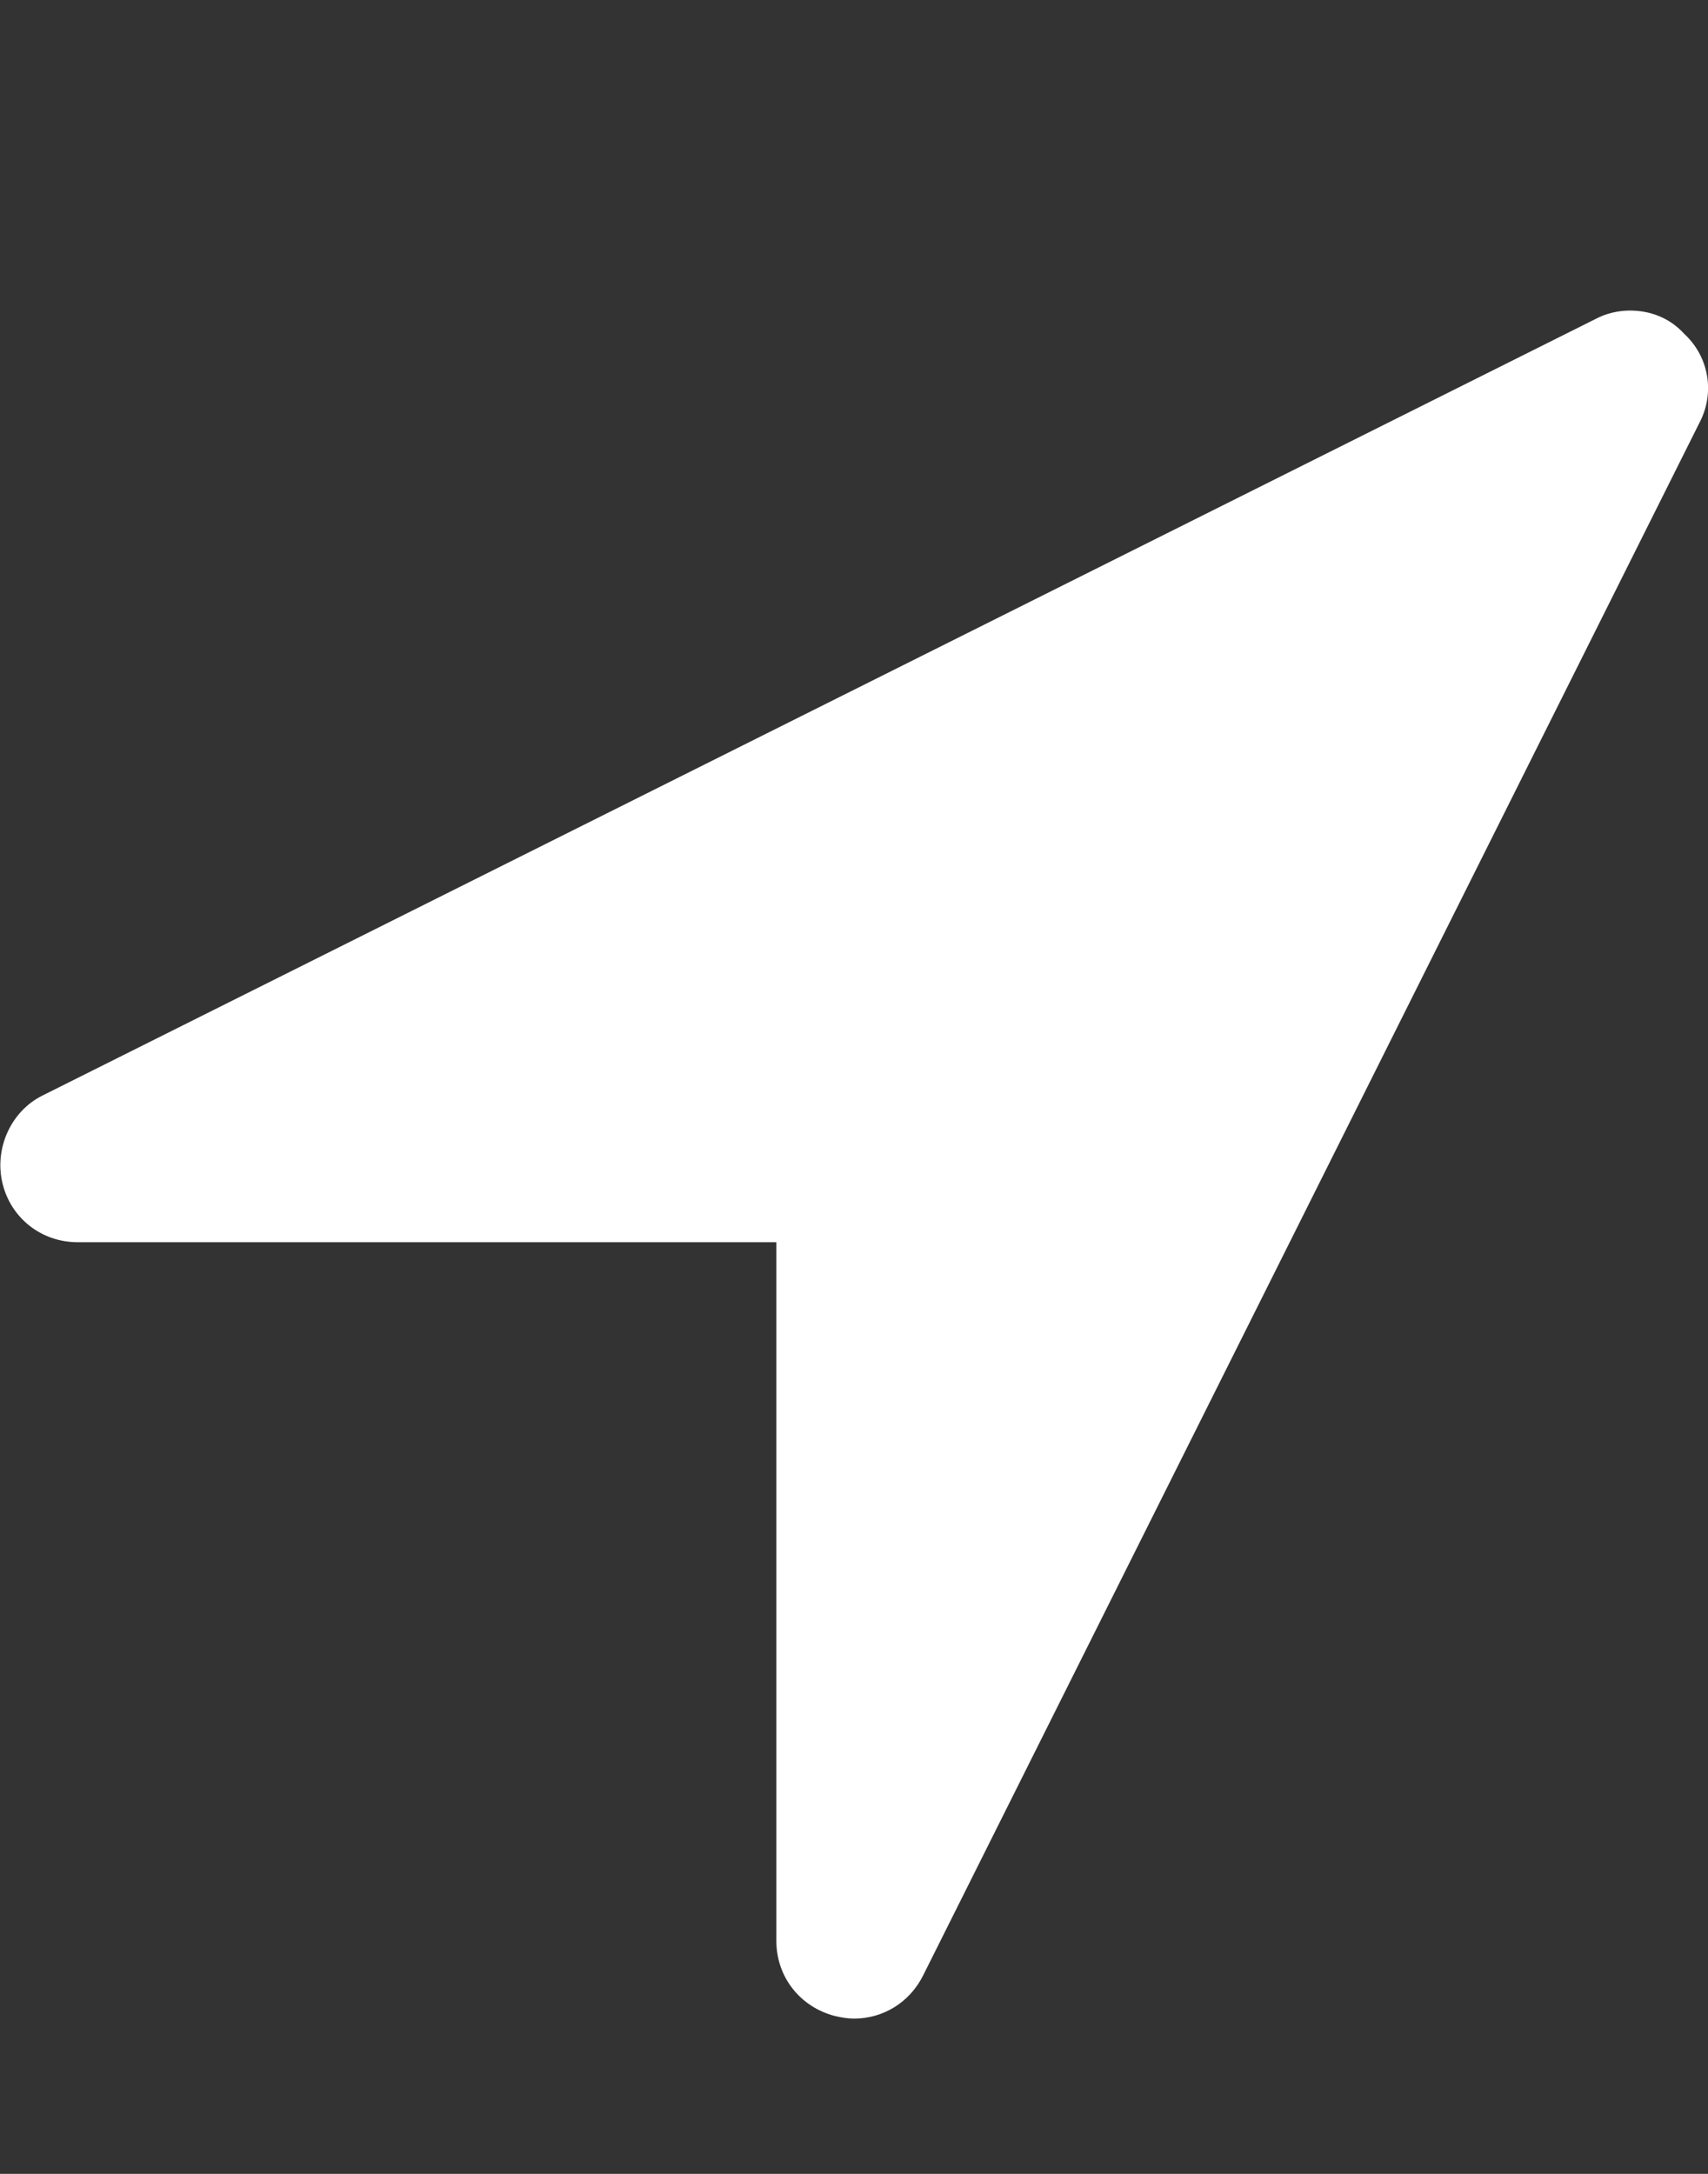 <?xml version="1.0" encoding="utf-8"?>
<!-- Generator: Adobe Illustrator 25.0.0, SVG Export Plug-In . SVG Version: 6.00 Build 0)  -->
<svg version="1.1" id="Слой_1" xmlns="http://www.w3.org/2000/svg" xmlns:xlink="http://www.w3.org/1999/xlink" x="0px" y="0px"
	 viewBox="0 0 352 448" style="enable-background:new 0 0 352 448;" xml:space="preserve">
<rect x="0" y="0" width="352" height="448" fill="#333333" stroke="none"/>
<style type="text/css">
	.st0{fill:#FFFFFF;}
</style>
<g id="icomoon-ignore">
</g>
<path class="st0" d="M350.2,87.2l-160,320c-2.8,5.5-8.2,8.8-14.2,8.8c-1.2,0-2.5-0.2-3.8-0.5c-7.2-1.8-12.2-8-12.2-15.5V256H16
	c-7.5,0-13.8-5-15.5-12.2s1.8-14.8,8.2-18l320-160c2.2-1.2,4.8-1.8,7.2-1.8c4.2,0,8.2,1.5,11.2,4.8C352.2,73.5,353.5,81,350.2,87.2z
	"/>
</svg>
